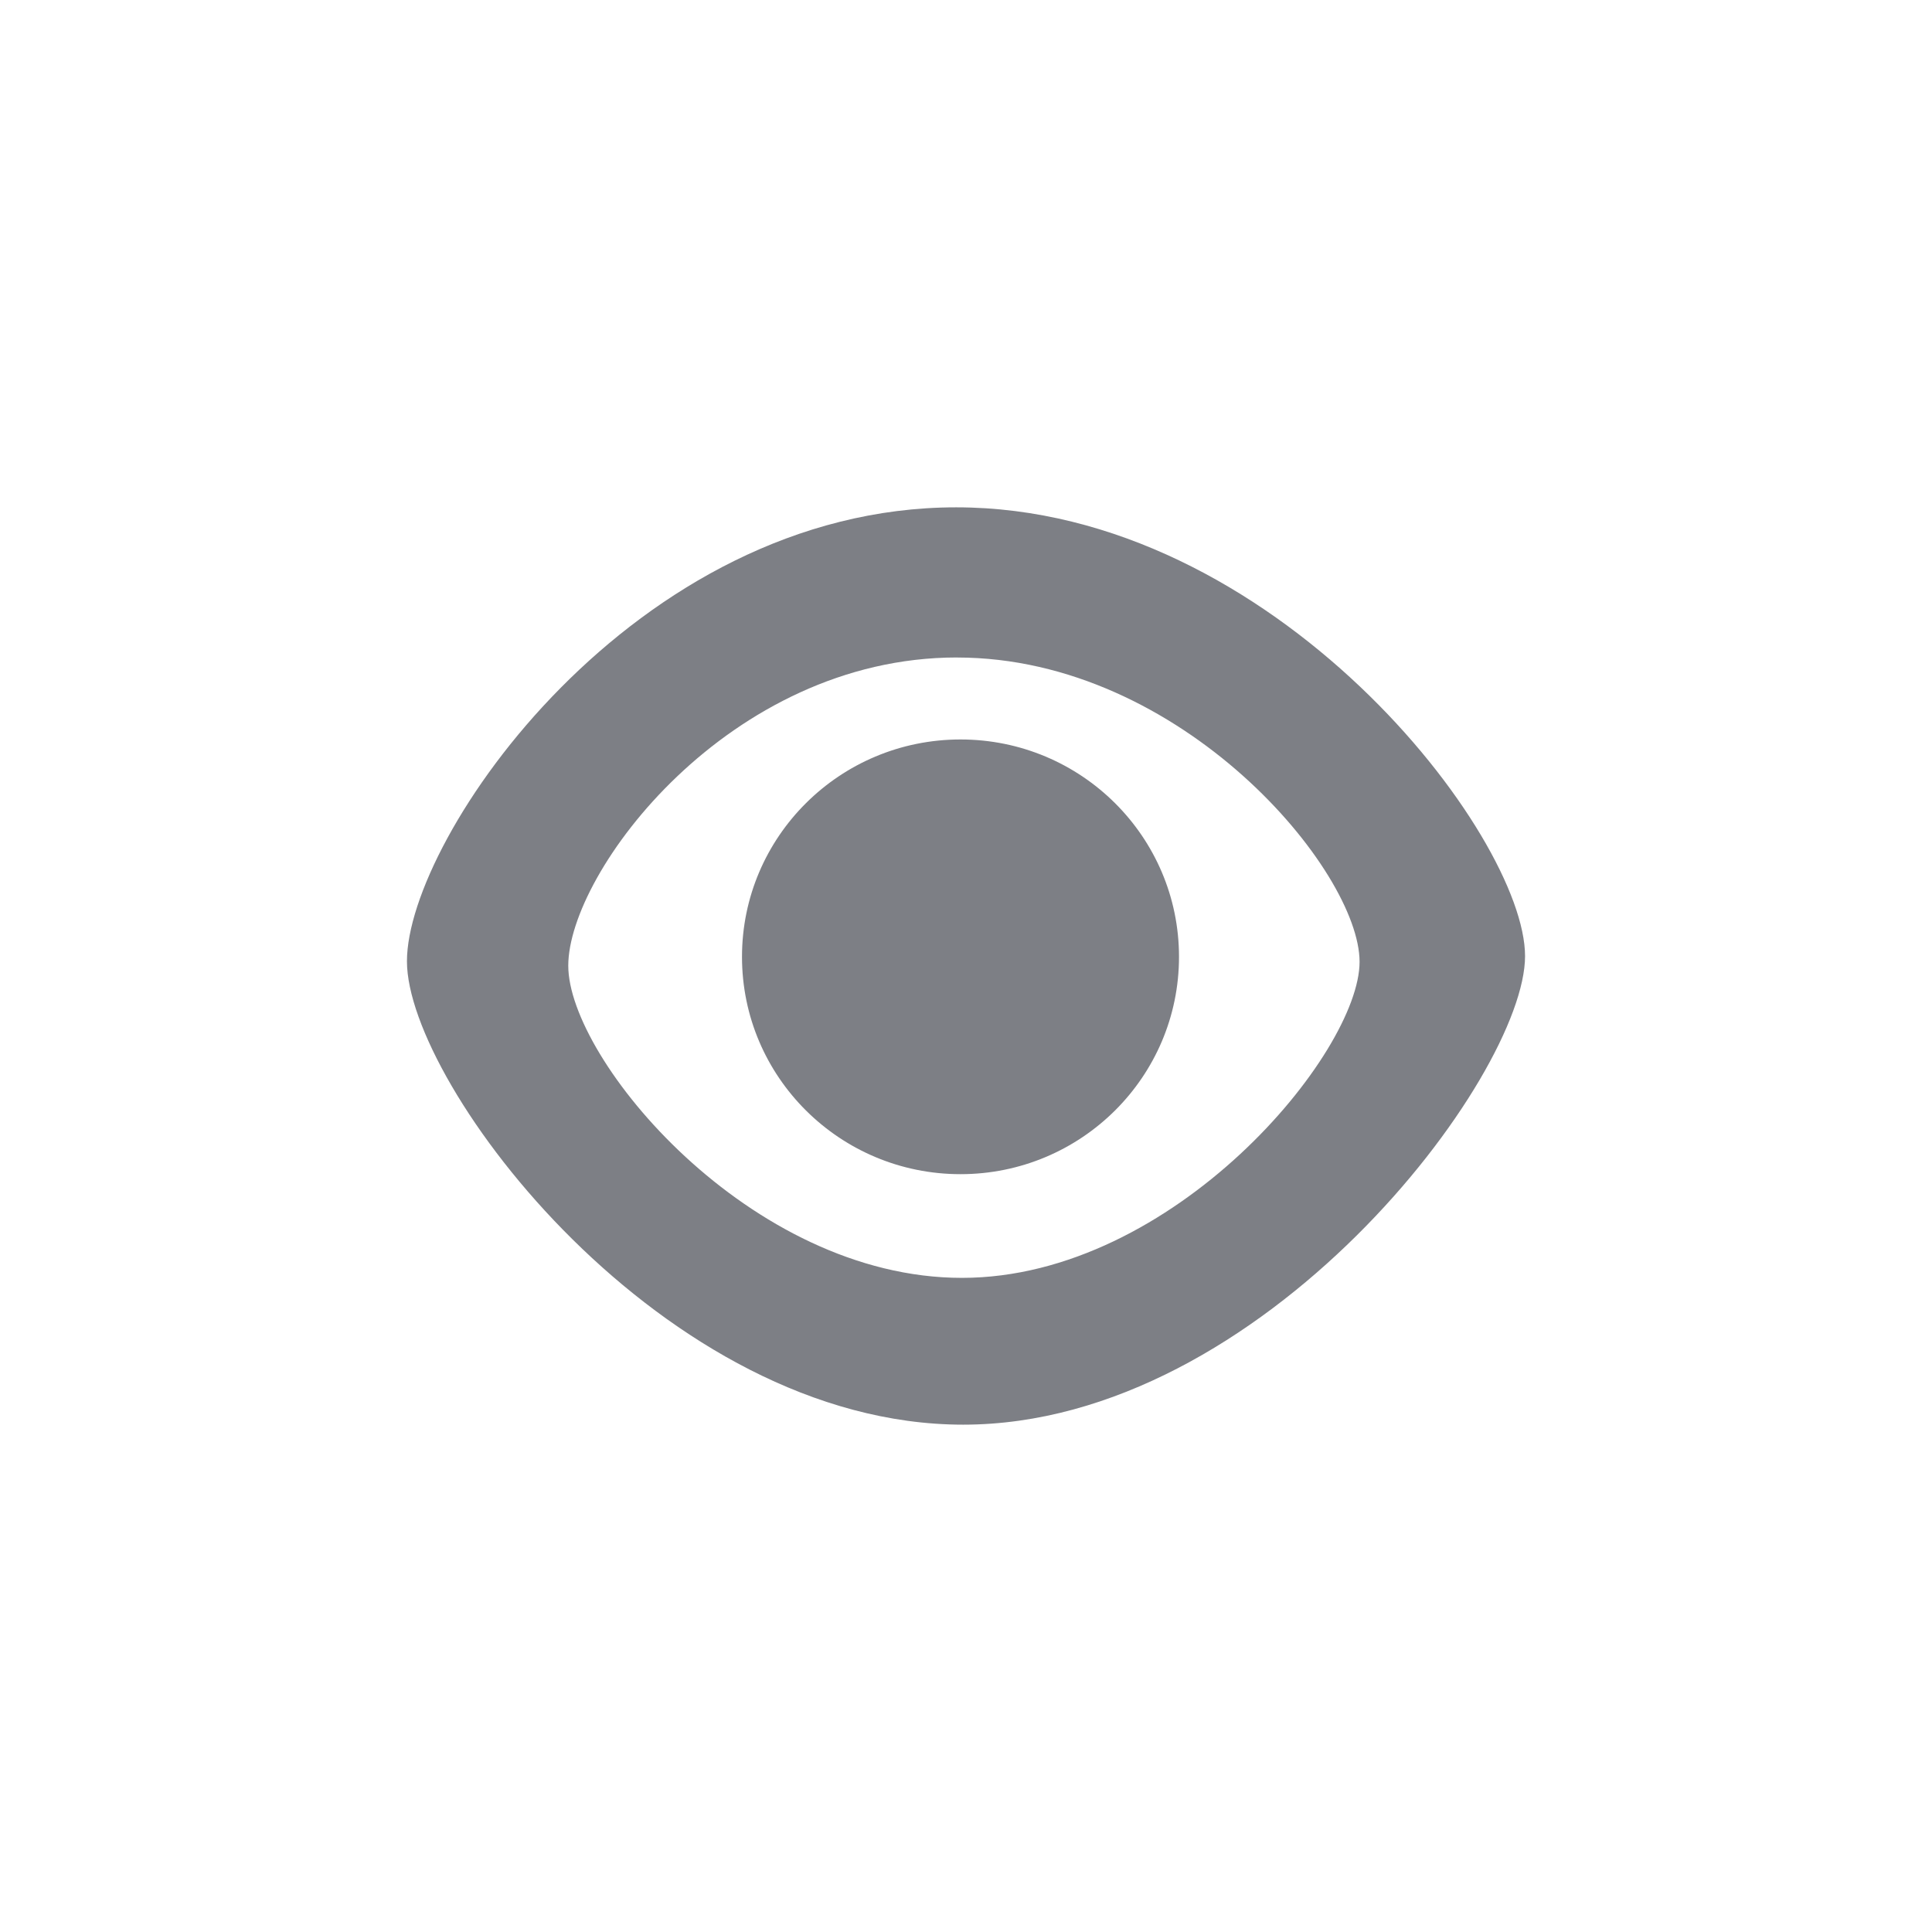 <svg xmlns="http://www.w3.org/2000/svg" viewBox="0 0 52 52" enable-background="new 0 0 52 52"><path fill-rule="evenodd" clip-rule="evenodd" fill="#7D7F85" d="M25.925 38.345c-8.07 0-14.972-9.134-14.972-12.472s6.109-12.218 14.783-12.218c8.561 0 15.311 8.833 15.311 12.079 0 3.246-7.052 12.611-15.123 12.611zm-.168-20.649c-6.138 0-10.462 5.776-10.462 8.296 0 2.521 4.884 8.402 10.596 8.402 5.711 0 10.702-6.056 10.702-8.506s-4.777-8.191-10.836-8.191zm.095 13.907c-3.248 0-5.881-2.619-5.881-5.85s2.633-5.85 5.881-5.85 5.881 2.619 5.881 5.85-2.633 5.85-5.881 5.85z"/></svg>